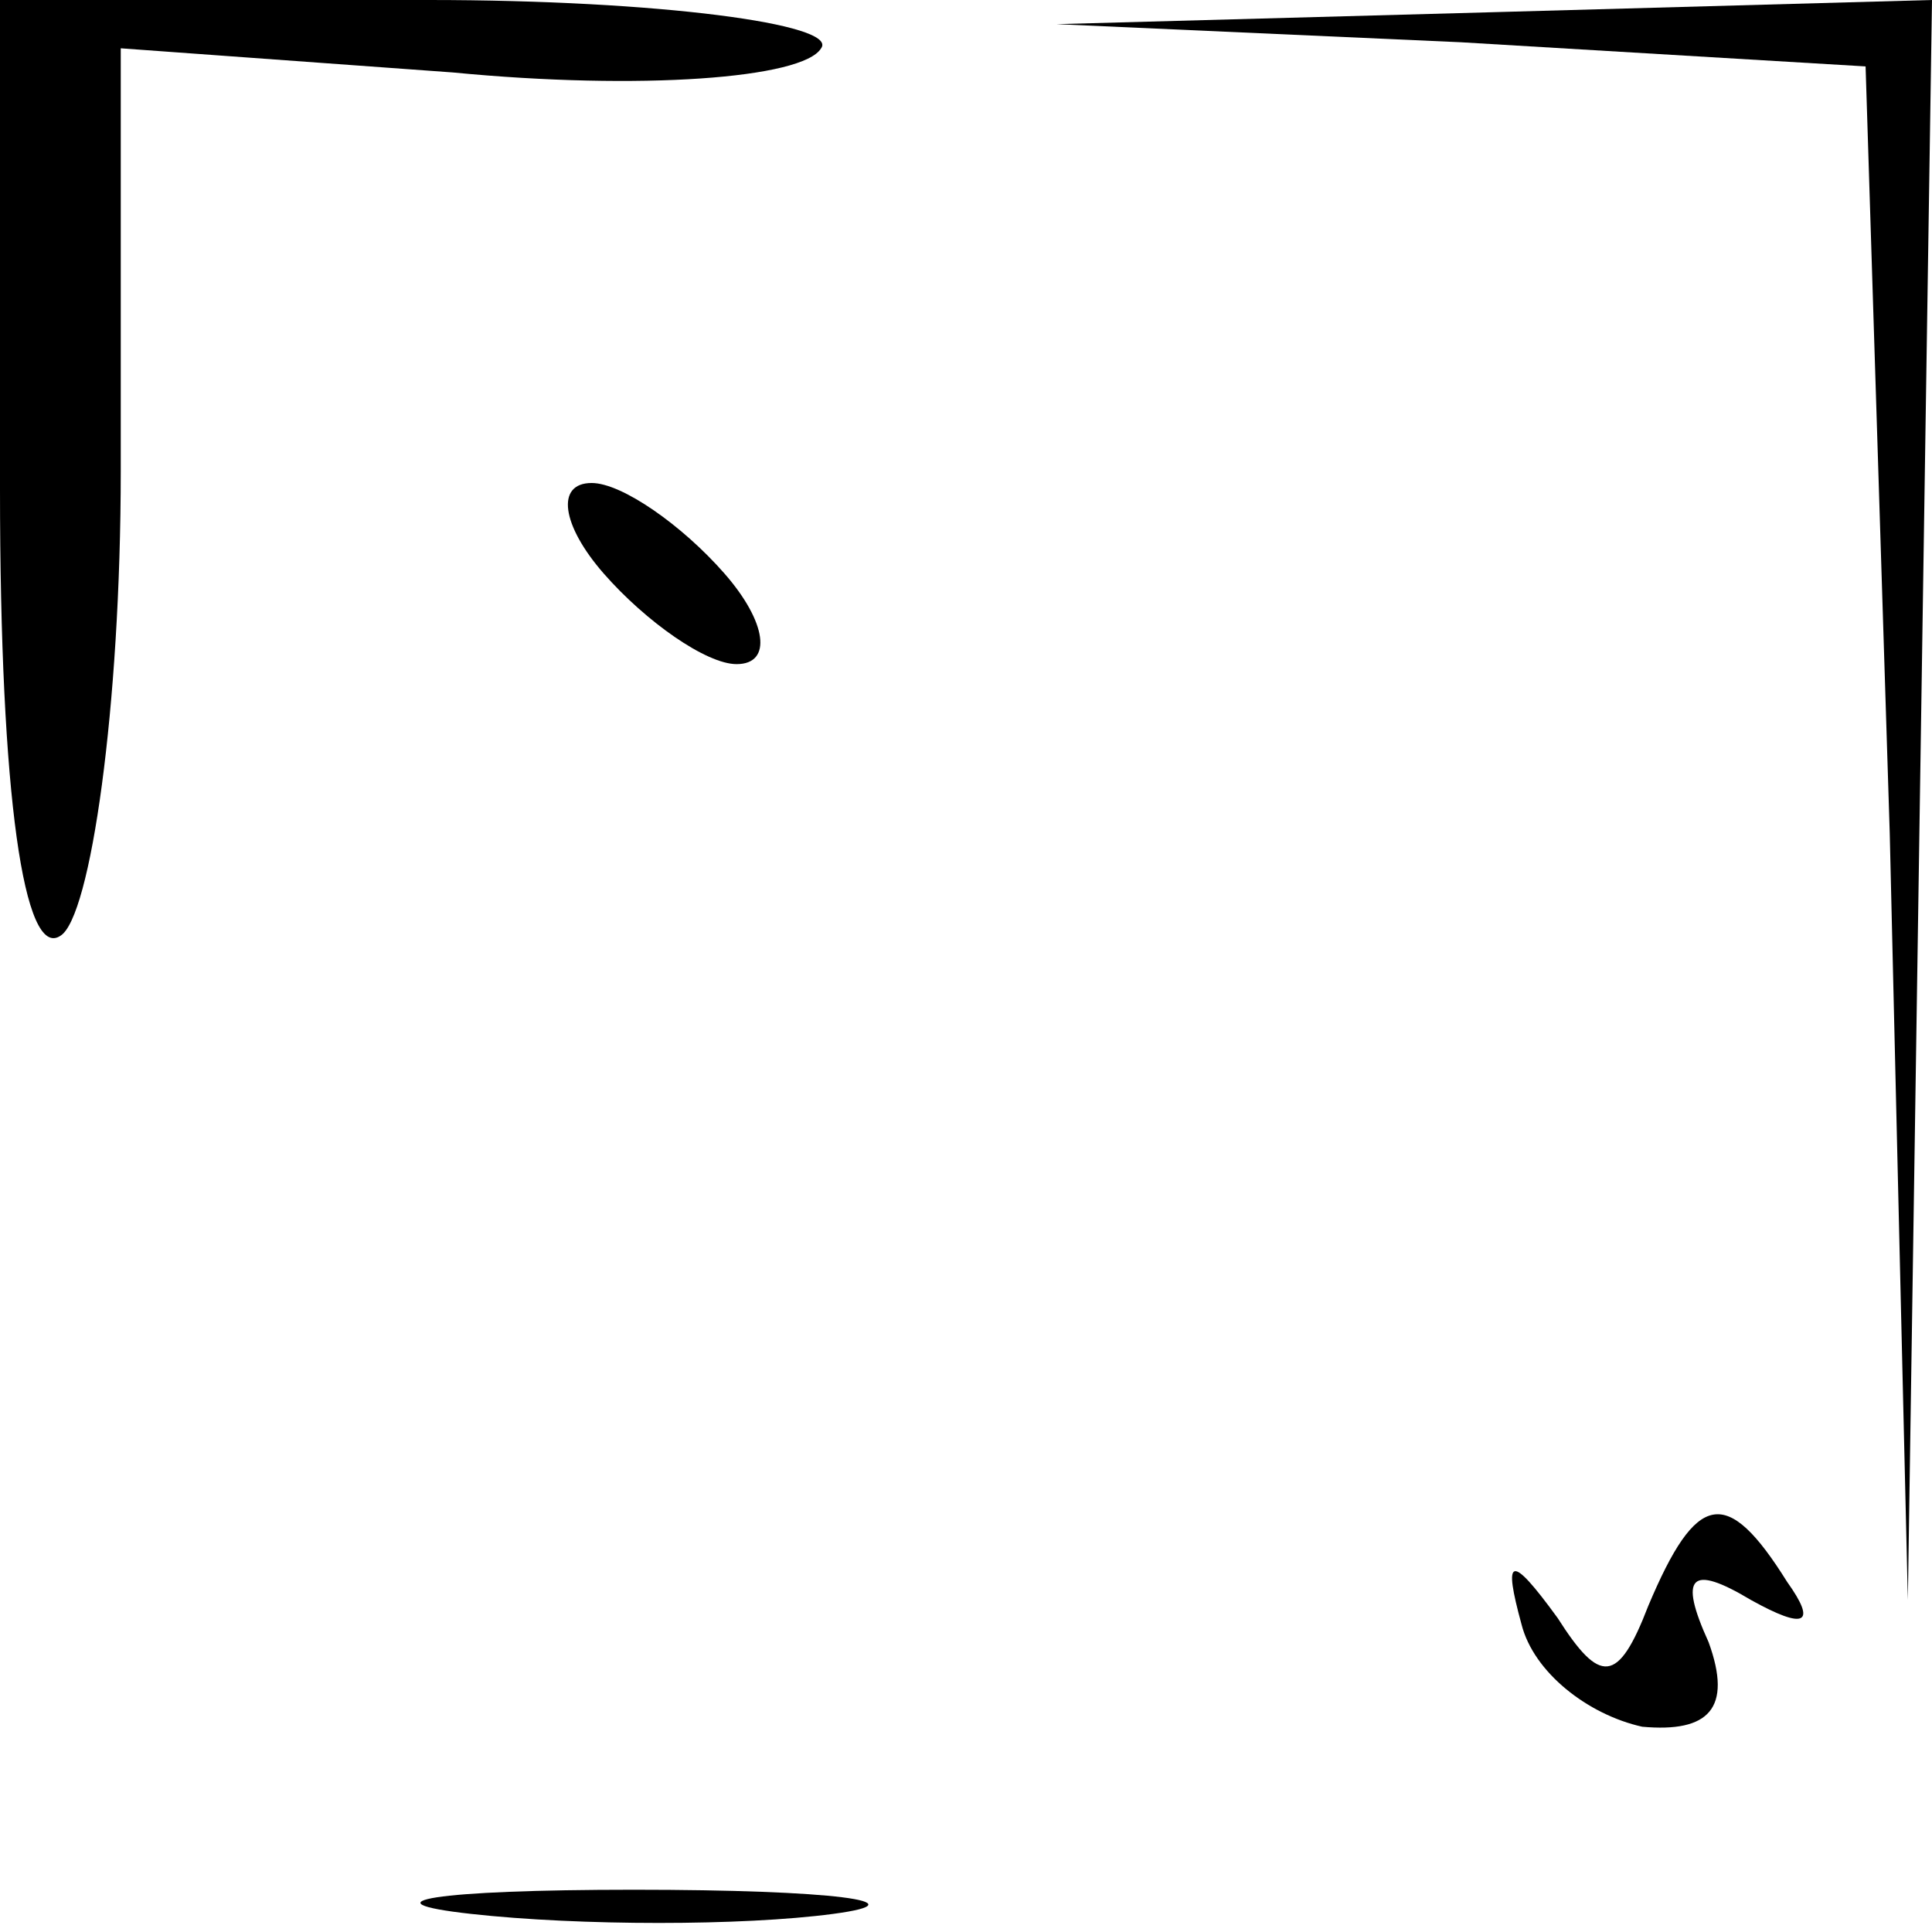 <?xml version="1.0" standalone="no"?>
<!DOCTYPE svg PUBLIC "-//W3C//DTD SVG 20010904//EN"
 "http://www.w3.org/TR/2001/REC-SVG-20010904/DTD/svg10.dtd">
<svg version="1.0" xmlns="http://www.w3.org/2000/svg"
 width="32pt" height="32pt" viewBox="0 0 32 32"
 preserveAspectRatio="xMidYMid meet">
<g transform="translate(0,32) scale(0.1,-0.1)"
fill="#000000" stroke="none">
<path fill="#000000" stroke="none" d="M0 239 c0 -51 4 -78 10 -74 5 3 10 38
10 77 l0 70 55 -4 c31 -3 58 -1 61 4 3 4 -27 8 -65 8 l-71 0 0 -81z"/>
<path fill="#000000" stroke="none" d="M242 313 l67 -4 4 -127 3 -127 2 133 2
132 -72 -2 -73 -2 67 -3z"/>
<path fill="#000000" stroke="none" d="M100 225 c7 -8 17 -15 22 -15 6 0 5 7
-2 15 -7 8 -17 15 -22 15 -6 0 -5 -7 2 -15z"/>
<path fill="#000000" stroke="none" d="M273 54 c-5 -13 -8 -13 -15 -2 -8 11
-9 10 -6 -1 2 -8 11 -15 20 -17 11 -1 15 3 11 14 -5 11 -3 13 7 7 9 -5 11 -4
6 3 -10 16 -15 15 -23 -4z"/>
<path fill="#000000" stroke="none" d="M78 3 c18 -2 45 -2 60 0 15 2 0 4 -33
4 -33 0 -45 -2 -27 -4z"/>
</g>
</svg>
